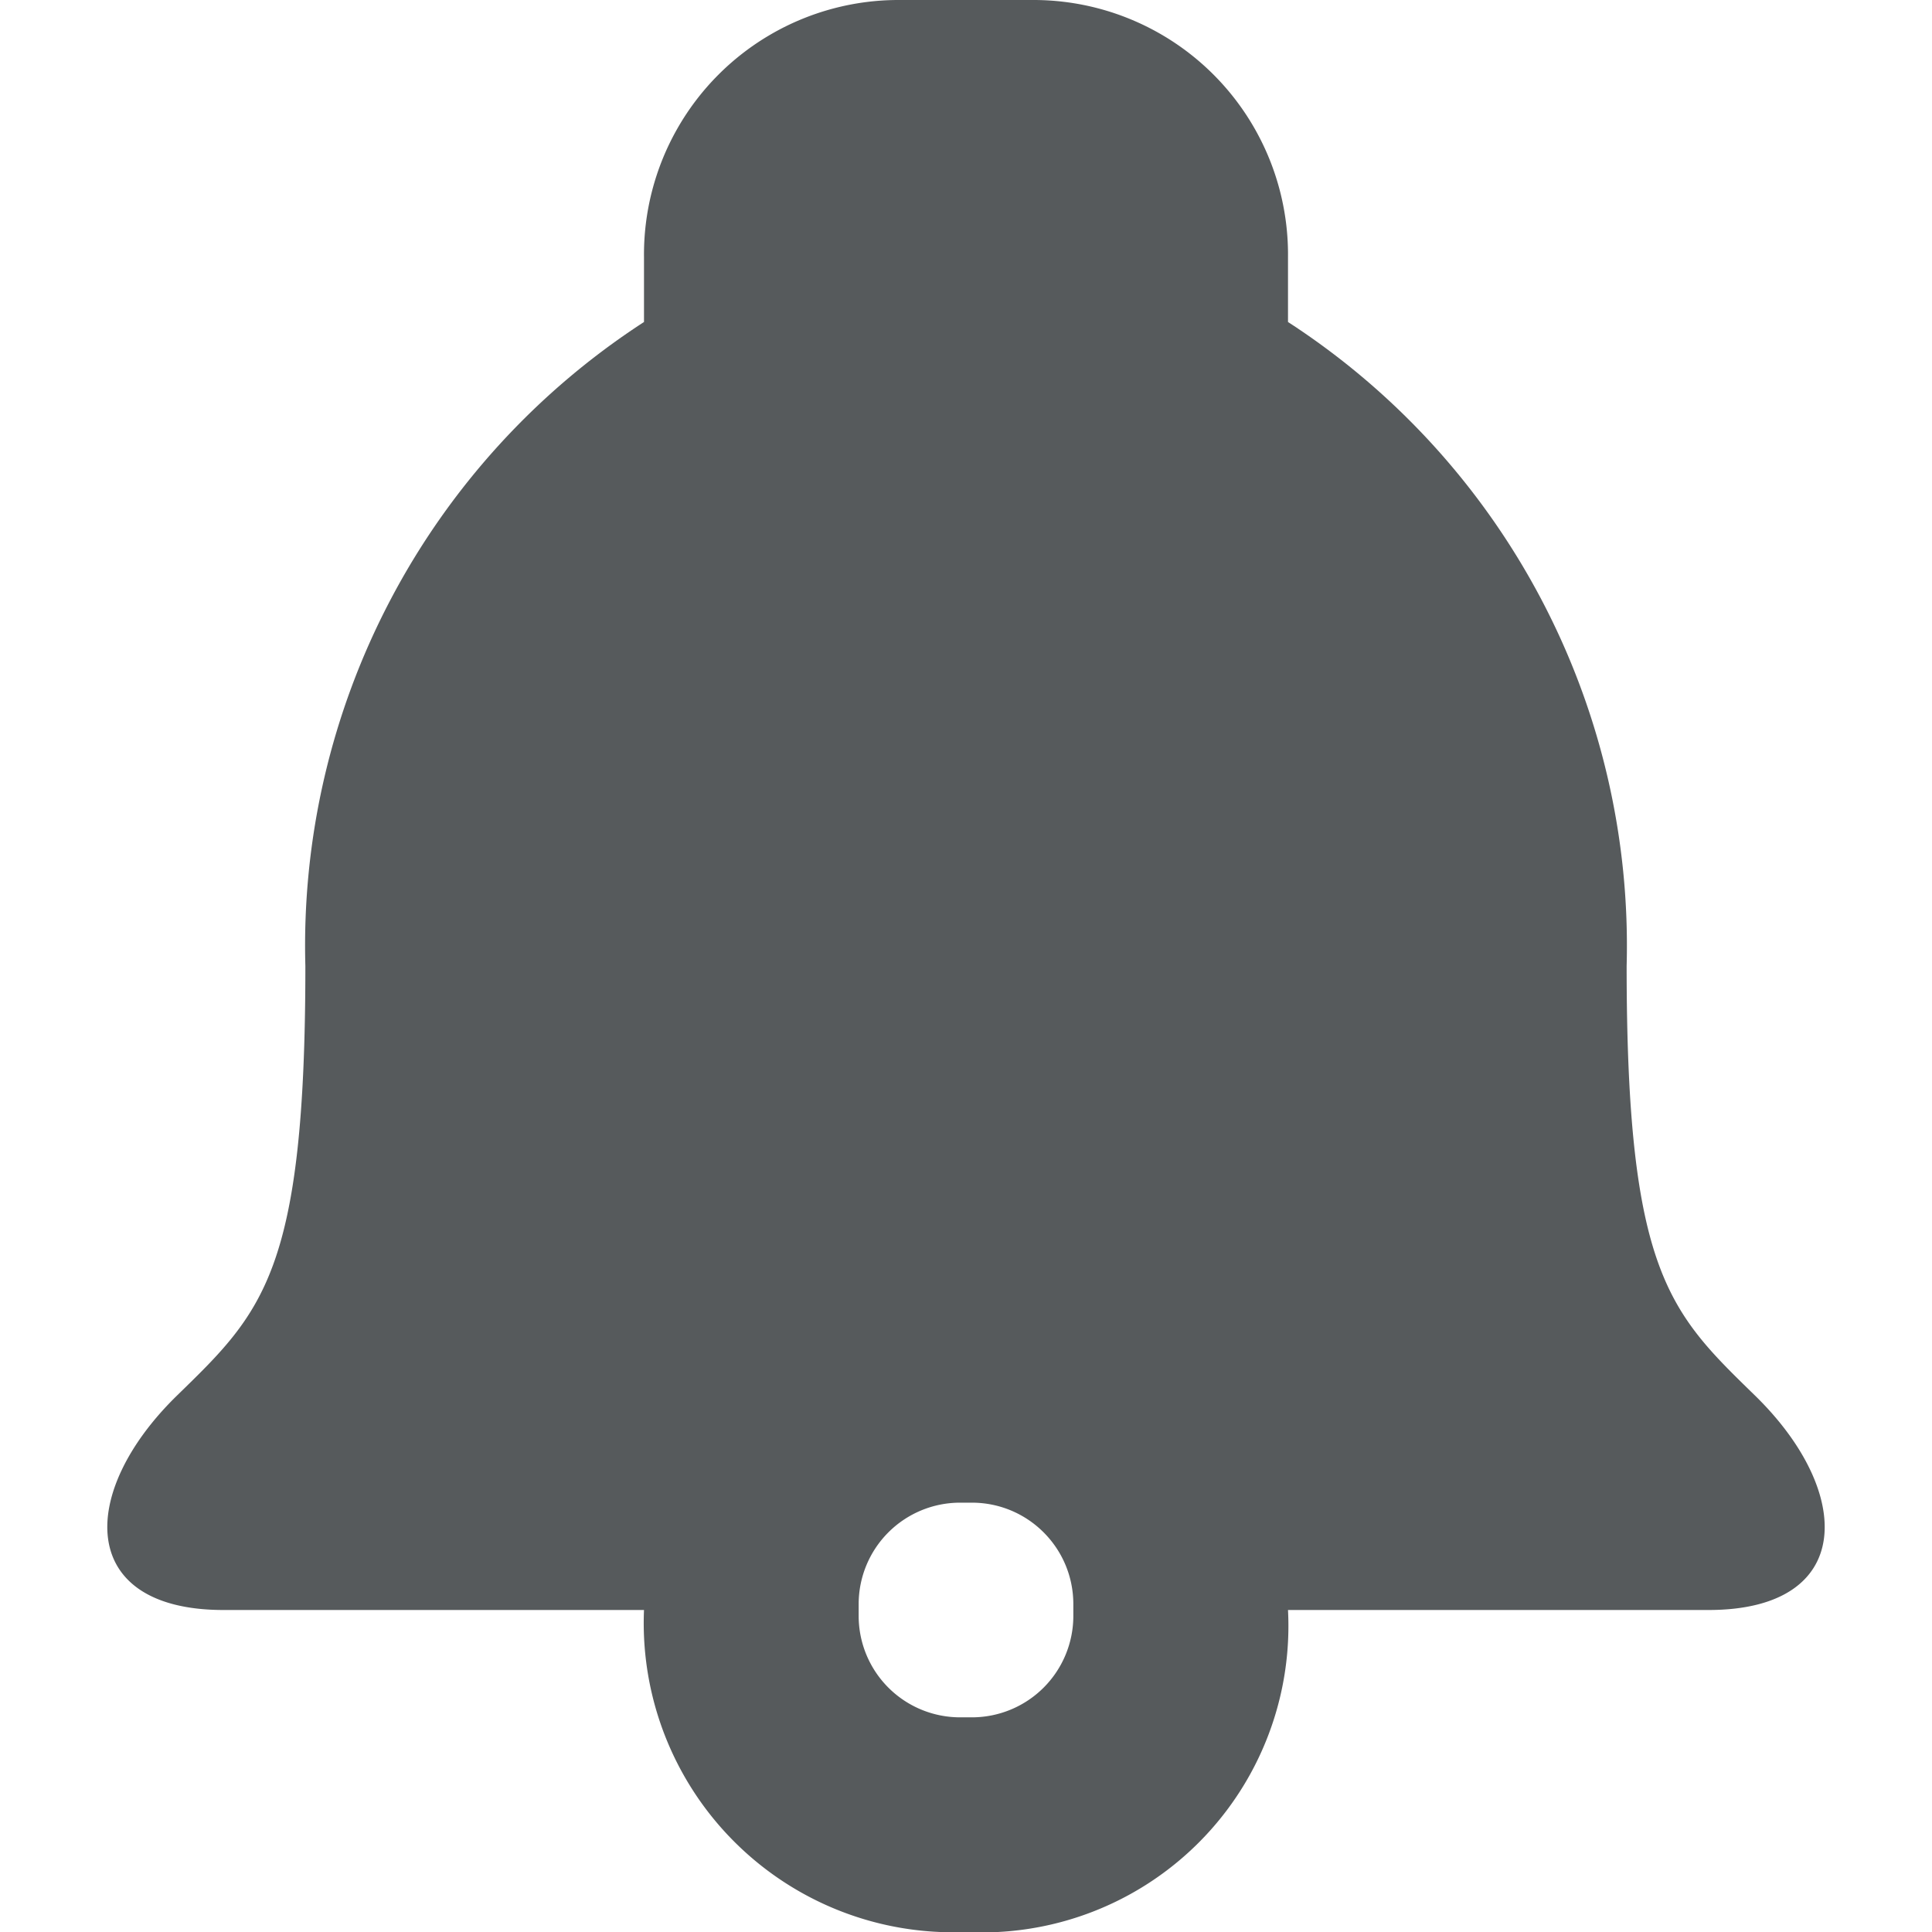 <svg xmlns="http://www.w3.org/2000/svg" height="18" width="18" viewBox="0 0 18 18">
    <path d="M16.349 13c-.794-.774-1.194-1.144-1.194-4A6.925 6.925 0 0 0 12 3v-.6A2.372 2.372 0 0 0 9.615 0H8.384A2.372 2.372 0 0 0 6 2.4V3a6.926 6.926 0 0 0-3.155 6c0 2.856-.4 3.226-1.194 4-.93.906-.93 2 .431 2H6a2.881 2.881 0 0 0 3 3 2.855 2.855 0 0 0 3-3h3.918c1.361 0 1.361-1.094.431-2zM10 15.058a.945.945 0 0 1-.942.942h-.116A.945.945 0 0 1 8 15.058v-.116A.945.945 0 0 1 8.942 14h.116c.52.002.94.422.942.942v.116z" fill="#565a5c" fill-rule="evenodd"/>
</svg>
